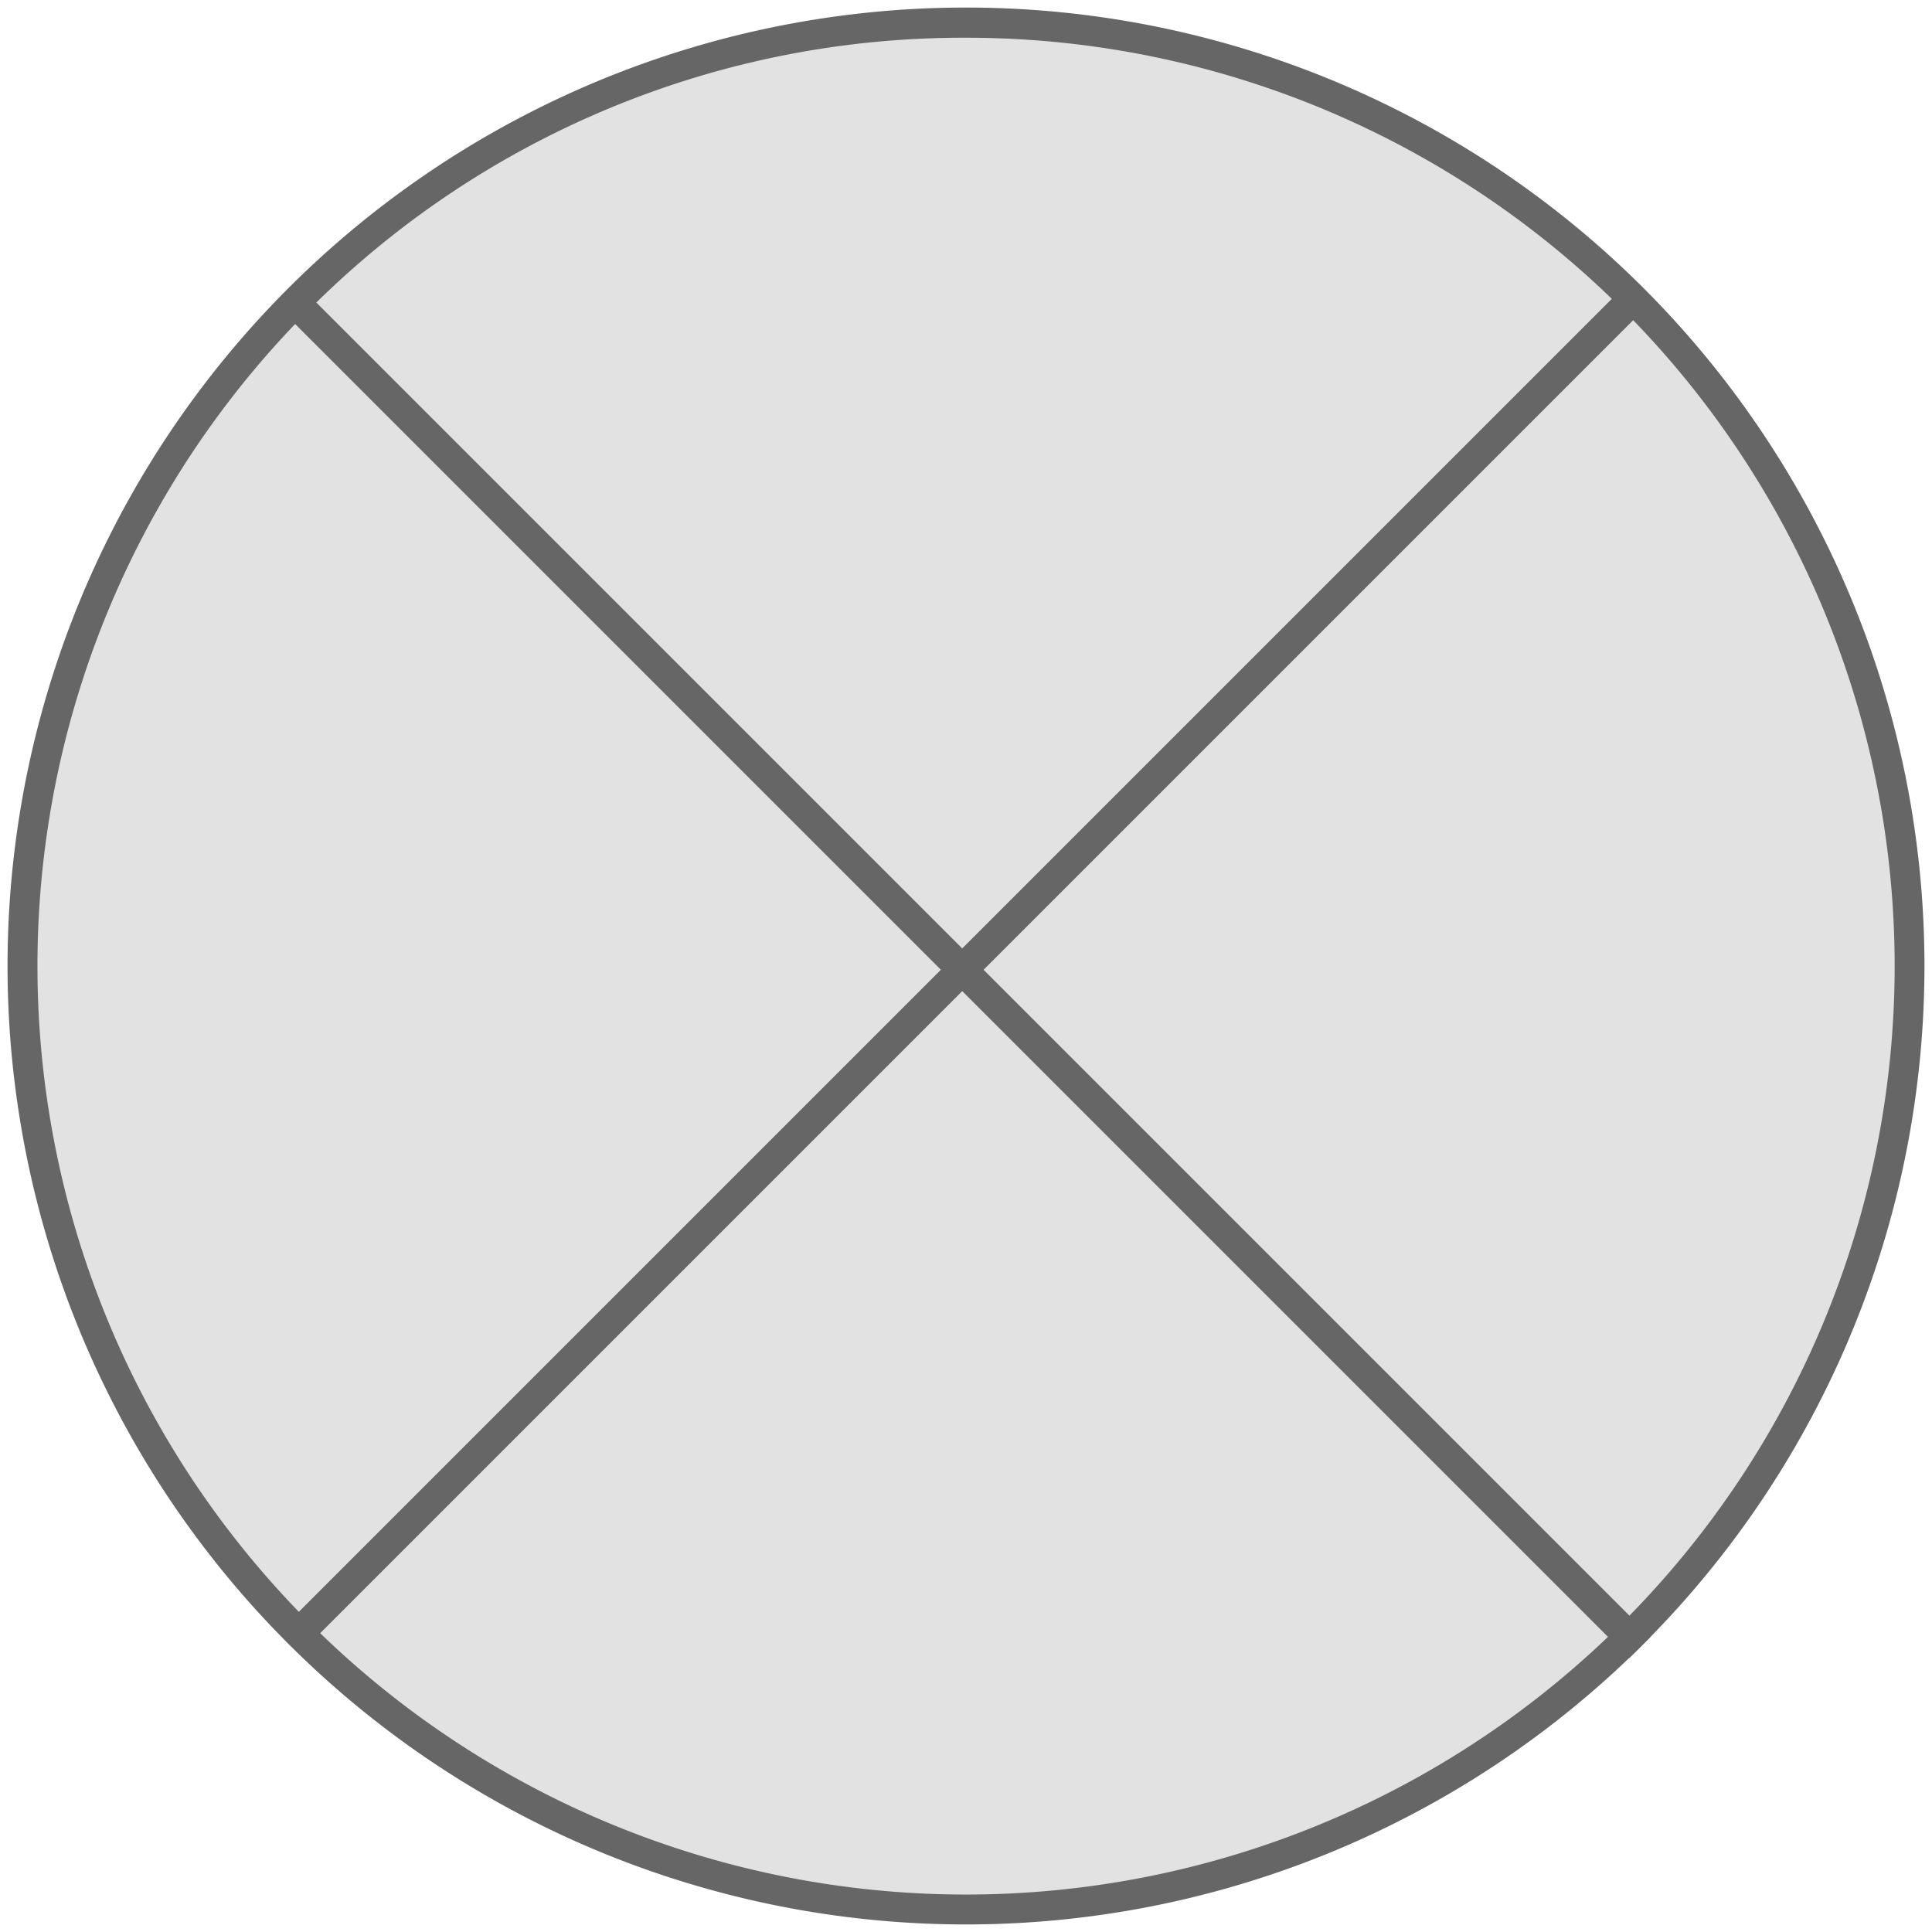 <svg xmlns="http://www.w3.org/2000/svg" width="245" height="245" viewBox="0 0 256 256"><defs><style>.a{fill:#e2e2e2;}.b{fill:#666;}.c{fill:none;stroke:#666;stroke-miterlimit:10;stroke-width:4px;}</style></defs><title>image-templates</title><path class="a" d="M128 253a125 125 0 1 1 125-125 125.1 125.1 0 0 1-125 125z"/><path class="b" d="M128 5a123 123 0 0 1 87 210 123 123 0 1 1-174-174 122.2 122.2 0 0 1 87-36m0-4a127 127 0 1 0 127 127 127 127 0 0 0-127-127z"/><path class="c" d="M40 41l177.3 177.3M215.3 40.7l-174.8 174.8"/></svg>
